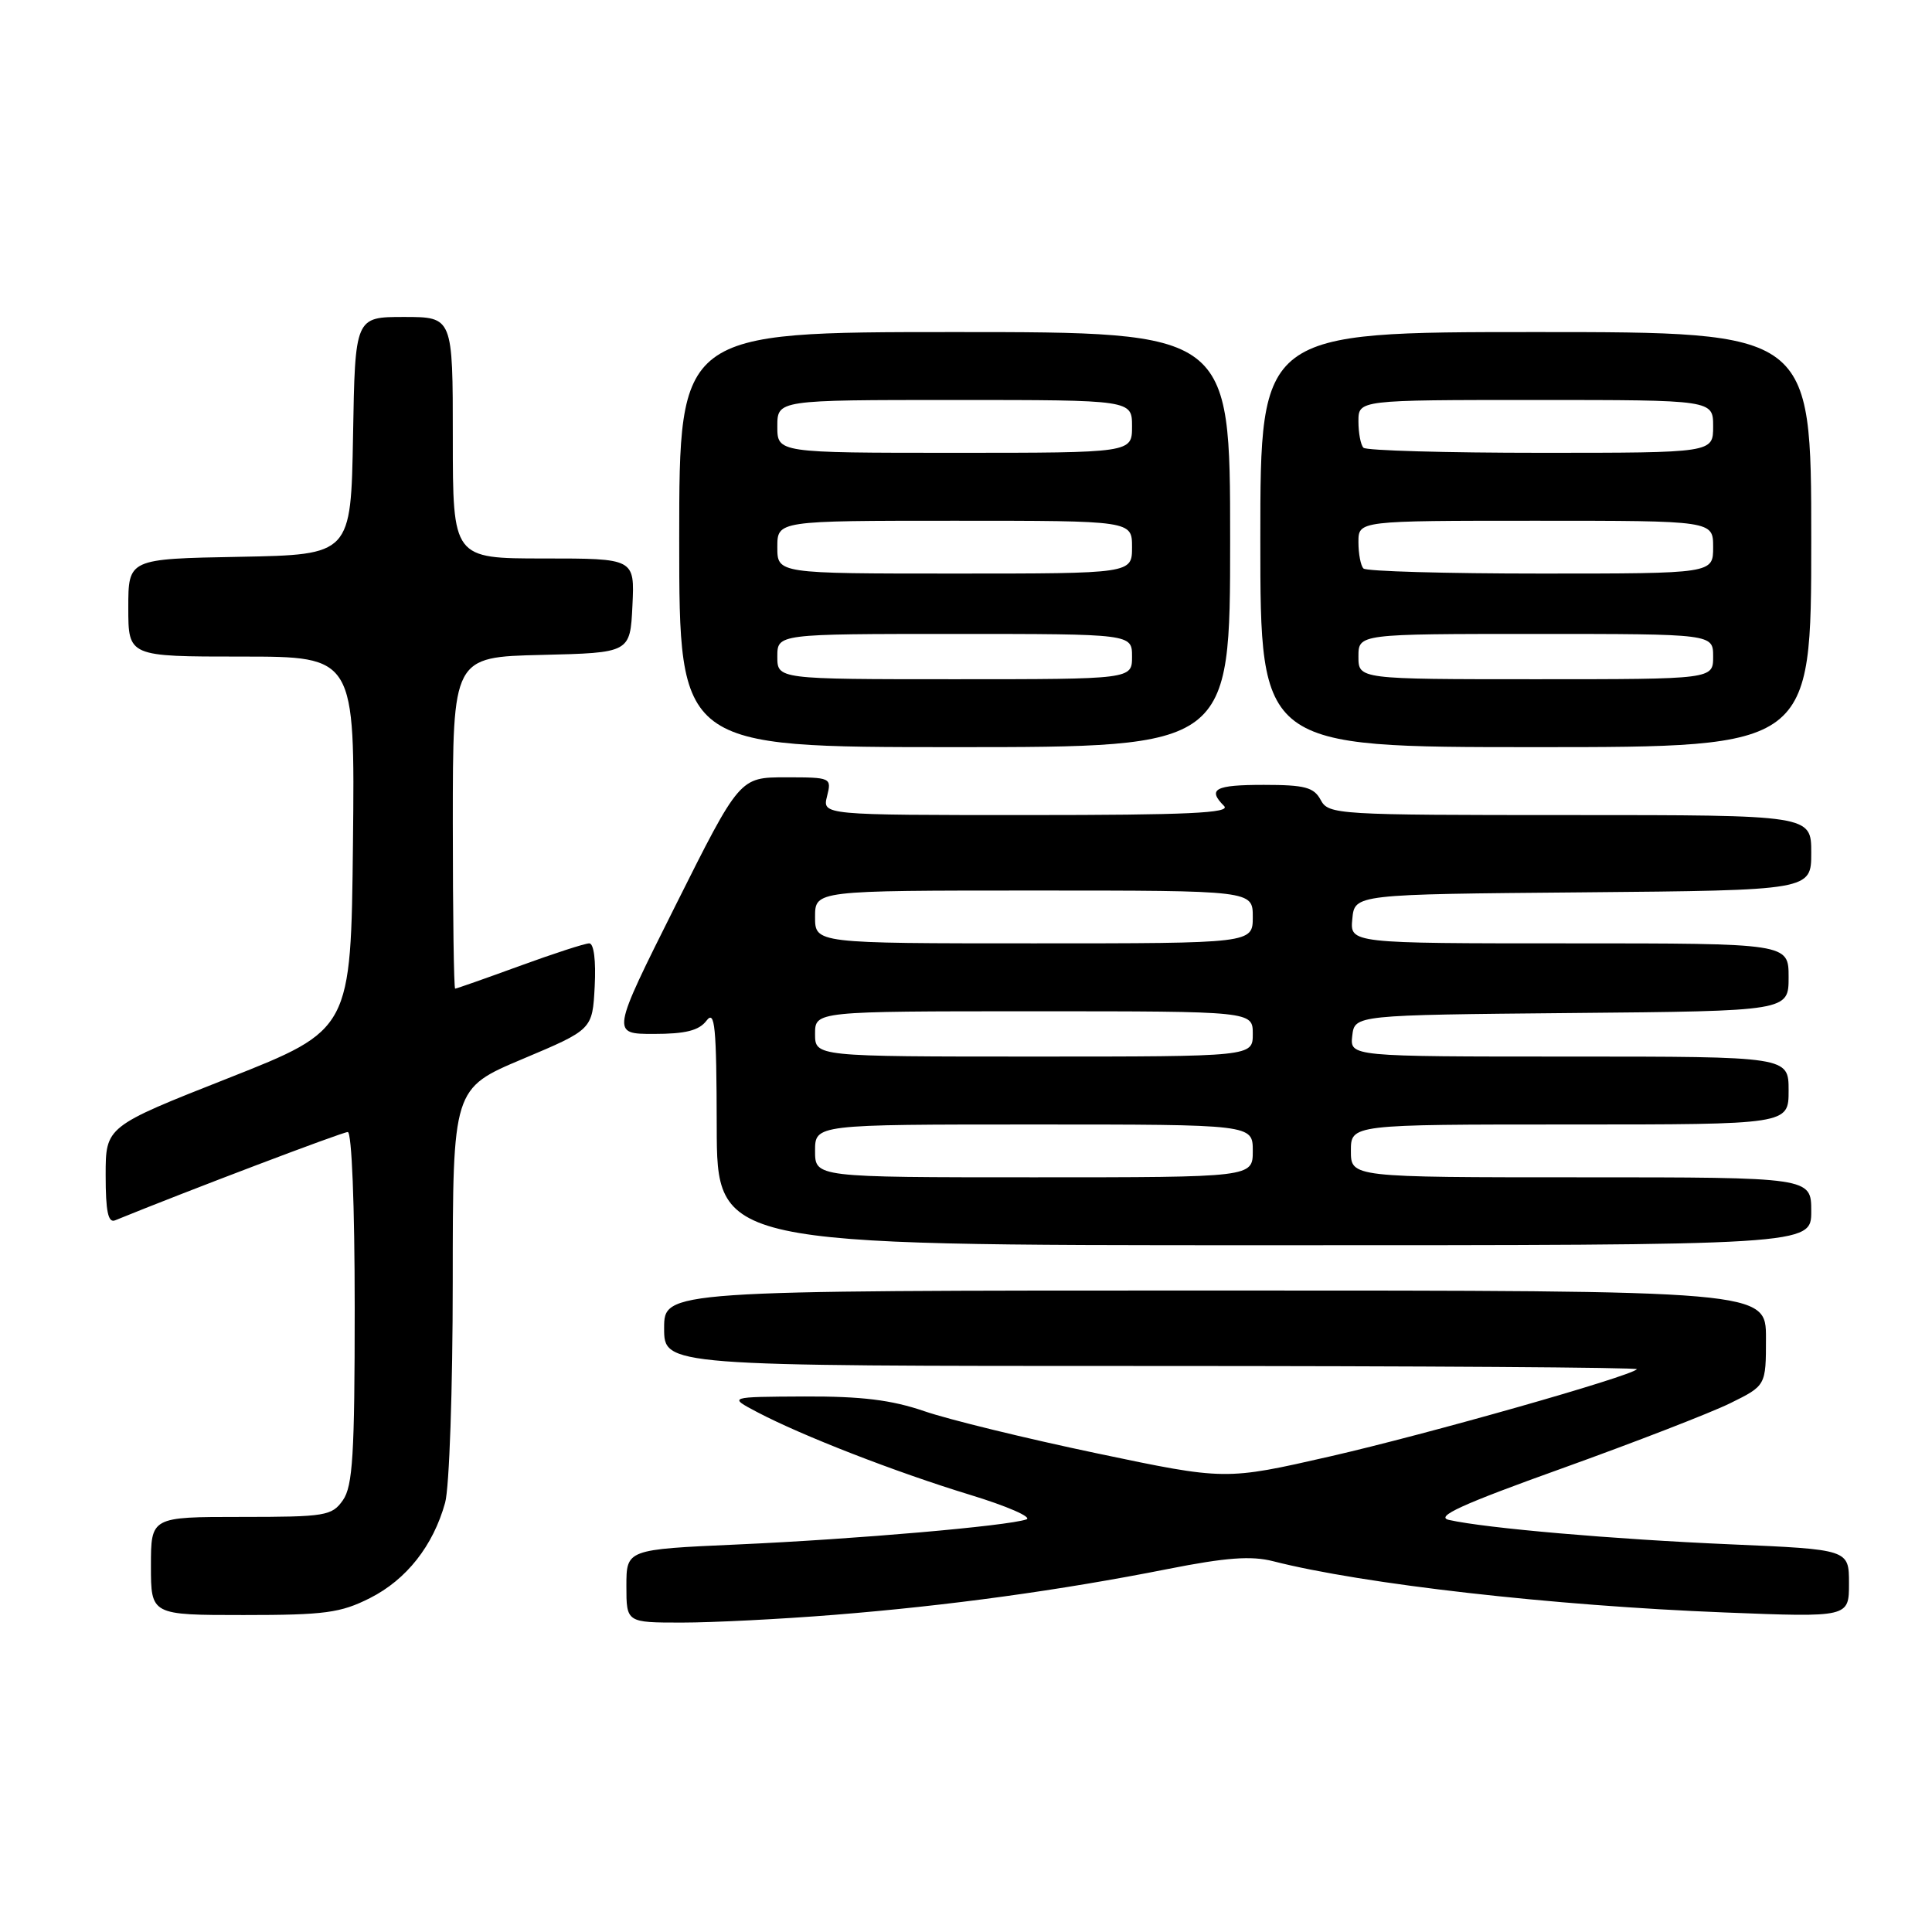 <?xml version="1.0" encoding="UTF-8" standalone="no"?>
<!DOCTYPE svg PUBLIC "-//W3C//DTD SVG 1.1//EN" "http://www.w3.org/Graphics/SVG/1.1/DTD/svg11.dtd" >
<svg xmlns="http://www.w3.org/2000/svg" xmlns:xlink="http://www.w3.org/1999/xlink" version="1.1" viewBox="0 0 256 256">
 <g >
 <path fill="currentColor"
d=" M 110.60 213.97 C 125.71 212.76 140.47 210.73 154.70 207.91 C 162.48 206.37 165.80 206.13 168.70 206.87 C 180.60 209.91 205.78 212.77 228.53 213.66 C 245.00 214.31 245.00 214.31 245.00 209.81 C 245.00 205.31 245.00 205.31 229.25 204.63 C 213.76 203.96 196.91 202.50 192.00 201.40 C 190.10 200.97 193.67 199.34 207.00 194.56 C 216.63 191.10 226.64 187.22 229.25 185.94 C 234.00 183.60 234.00 183.60 234.00 177.30 C 234.00 171.00 234.00 171.00 161.00 171.00 C 88.00 171.00 88.00 171.00 88.00 176.00 C 88.00 181.00 88.00 181.00 152.67 181.00 C 188.23 181.00 217.14 181.19 216.90 181.43 C 215.91 182.43 189.06 190.05 176.25 192.98 C 162.36 196.15 162.36 196.15 145.32 192.57 C 135.94 190.60 125.66 188.09 122.48 186.99 C 118.14 185.50 114.16 185.01 106.59 185.04 C 96.50 185.09 96.50 185.09 100.31 187.10 C 106.25 190.23 118.64 195.05 128.50 198.06 C 133.45 199.57 136.82 201.04 136.00 201.33 C 133.50 202.20 113.41 203.95 97.75 204.65 C 83.00 205.31 83.00 205.31 83.00 210.16 C 83.00 215.00 83.00 215.00 90.35 215.00 C 94.40 215.00 103.51 214.54 110.60 213.97 Z  M 49.03 211.75 C 53.86 209.31 57.40 204.82 58.98 199.12 C 59.54 197.13 59.99 183.96 59.99 169.86 C 60.00 144.22 60.00 144.22 69.25 140.32 C 78.50 136.42 78.50 136.42 78.80 130.71 C 78.98 127.30 78.69 125.00 78.08 125.00 C 77.52 125.00 73.36 126.35 68.84 128.00 C 64.32 129.65 60.48 131.00 60.31 131.00 C 60.14 131.00 60.00 121.11 60.00 109.03 C 60.00 87.06 60.00 87.06 71.75 86.78 C 83.50 86.50 83.50 86.50 83.80 80.25 C 84.10 74.00 84.10 74.00 72.05 74.00 C 60.00 74.00 60.00 74.00 60.00 58.00 C 60.00 42.00 60.00 42.00 53.53 42.00 C 47.05 42.00 47.05 42.00 46.78 57.75 C 46.50 73.50 46.50 73.50 31.75 73.78 C 17.00 74.05 17.00 74.05 17.00 80.53 C 17.00 87.00 17.00 87.00 32.02 87.00 C 47.03 87.00 47.03 87.00 46.77 111.72 C 46.50 136.44 46.50 136.44 30.25 142.86 C 14.00 149.27 14.00 149.27 14.00 155.74 C 14.00 160.52 14.33 162.08 15.25 161.70 C 24.79 157.81 45.37 150.00 46.08 150.00 C 46.61 150.00 47.00 159.71 47.00 173.28 C 47.00 192.73 46.74 196.92 45.44 198.78 C 43.98 200.86 43.15 201.00 31.94 201.00 C 20.00 201.00 20.00 201.00 20.00 207.50 C 20.00 214.00 20.00 214.00 32.29 214.00 C 43.05 214.00 45.13 213.72 49.03 211.75 Z  M 240.00 160.50 C 240.00 156.00 240.00 156.00 209.50 156.00 C 179.00 156.00 179.00 156.00 179.00 152.50 C 179.00 149.00 179.00 149.00 208.00 149.00 C 237.00 149.00 237.00 149.00 237.00 144.50 C 237.00 140.00 237.00 140.00 207.93 140.00 C 178.87 140.00 178.87 140.00 179.18 137.25 C 179.50 134.50 179.50 134.50 208.25 134.23 C 237.00 133.97 237.00 133.97 237.00 129.48 C 237.00 125.00 237.00 125.00 207.94 125.00 C 178.87 125.00 178.87 125.00 179.19 121.75 C 179.50 118.50 179.50 118.50 209.75 118.24 C 240.00 117.97 240.00 117.97 240.00 112.99 C 240.00 108.00 240.00 108.00 208.04 108.00 C 177.09 108.00 176.04 107.94 175.00 106.00 C 174.10 104.32 172.91 104.00 167.46 104.00 C 160.99 104.00 159.95 104.55 162.20 106.80 C 163.13 107.73 157.35 108.00 136.18 108.00 C 108.96 108.00 108.96 108.00 109.59 105.50 C 110.21 103.04 110.12 103.00 104.11 103.00 C 98.01 103.00 98.01 103.00 89.50 120.00 C 80.99 137.00 80.99 137.00 86.63 137.00 C 90.84 137.00 92.62 136.55 93.61 135.25 C 94.73 133.77 94.94 135.94 94.97 149.25 C 95.00 165.00 95.00 165.00 167.50 165.00 C 240.00 165.00 240.00 165.00 240.00 160.50 Z  M 163.00 71.50 C 163.00 44.00 163.00 44.00 126.50 44.00 C 90.00 44.00 90.00 44.00 90.00 71.50 C 90.00 99.00 90.00 99.00 126.50 99.00 C 163.00 99.00 163.00 99.00 163.00 71.50 Z  M 240.00 71.50 C 240.00 44.00 240.00 44.00 203.50 44.00 C 167.00 44.00 167.00 44.00 167.00 71.50 C 167.00 99.00 167.00 99.00 203.50 99.00 C 240.00 99.00 240.00 99.00 240.00 71.50 Z  M 108.00 152.50 C 108.00 149.00 108.00 149.00 137.00 149.00 C 166.00 149.00 166.00 149.00 166.00 152.50 C 166.00 156.00 166.00 156.00 137.00 156.00 C 108.00 156.00 108.00 156.00 108.00 152.50 Z  M 108.00 137.00 C 108.00 134.00 108.00 134.00 137.00 134.00 C 166.00 134.00 166.00 134.00 166.00 137.00 C 166.00 140.00 166.00 140.00 137.00 140.00 C 108.00 140.00 108.00 140.00 108.00 137.00 Z  M 108.00 121.50 C 108.00 118.00 108.00 118.00 137.00 118.00 C 166.00 118.00 166.00 118.00 166.00 121.50 C 166.00 125.00 166.00 125.00 137.00 125.00 C 108.00 125.00 108.00 125.00 108.00 121.50 Z  M 103.00 87.00 C 103.00 84.00 103.00 84.00 126.50 84.00 C 150.00 84.00 150.00 84.00 150.00 87.00 C 150.00 90.00 150.00 90.00 126.50 90.00 C 103.00 90.00 103.00 90.00 103.00 87.00 Z  M 103.00 72.50 C 103.00 69.00 103.00 69.00 126.50 69.00 C 150.00 69.00 150.00 69.00 150.00 72.50 C 150.00 76.00 150.00 76.00 126.50 76.00 C 103.00 76.00 103.00 76.00 103.00 72.50 Z  M 103.00 56.50 C 103.00 53.00 103.00 53.00 126.50 53.00 C 150.00 53.00 150.00 53.00 150.00 56.50 C 150.00 60.00 150.00 60.00 126.50 60.00 C 103.00 60.00 103.00 60.00 103.00 56.50 Z  M 180.00 87.00 C 180.00 84.00 180.00 84.00 203.50 84.00 C 227.00 84.00 227.00 84.00 227.00 87.00 C 227.00 90.00 227.00 90.00 203.50 90.00 C 180.00 90.00 180.00 90.00 180.00 87.00 Z  M 180.67 75.33 C 180.30 74.97 180.00 73.39 180.00 71.83 C 180.00 69.00 180.00 69.00 203.50 69.00 C 227.00 69.00 227.00 69.00 227.00 72.50 C 227.00 76.00 227.00 76.00 204.17 76.00 C 191.61 76.00 181.03 75.70 180.67 75.33 Z  M 180.67 59.33 C 180.30 58.97 180.00 57.39 180.00 55.83 C 180.00 53.00 180.00 53.00 203.50 53.00 C 227.00 53.00 227.00 53.00 227.00 56.50 C 227.00 60.00 227.00 60.00 204.17 60.00 C 191.61 60.00 181.03 59.70 180.67 59.33 Z "/>
</g>
</svg>